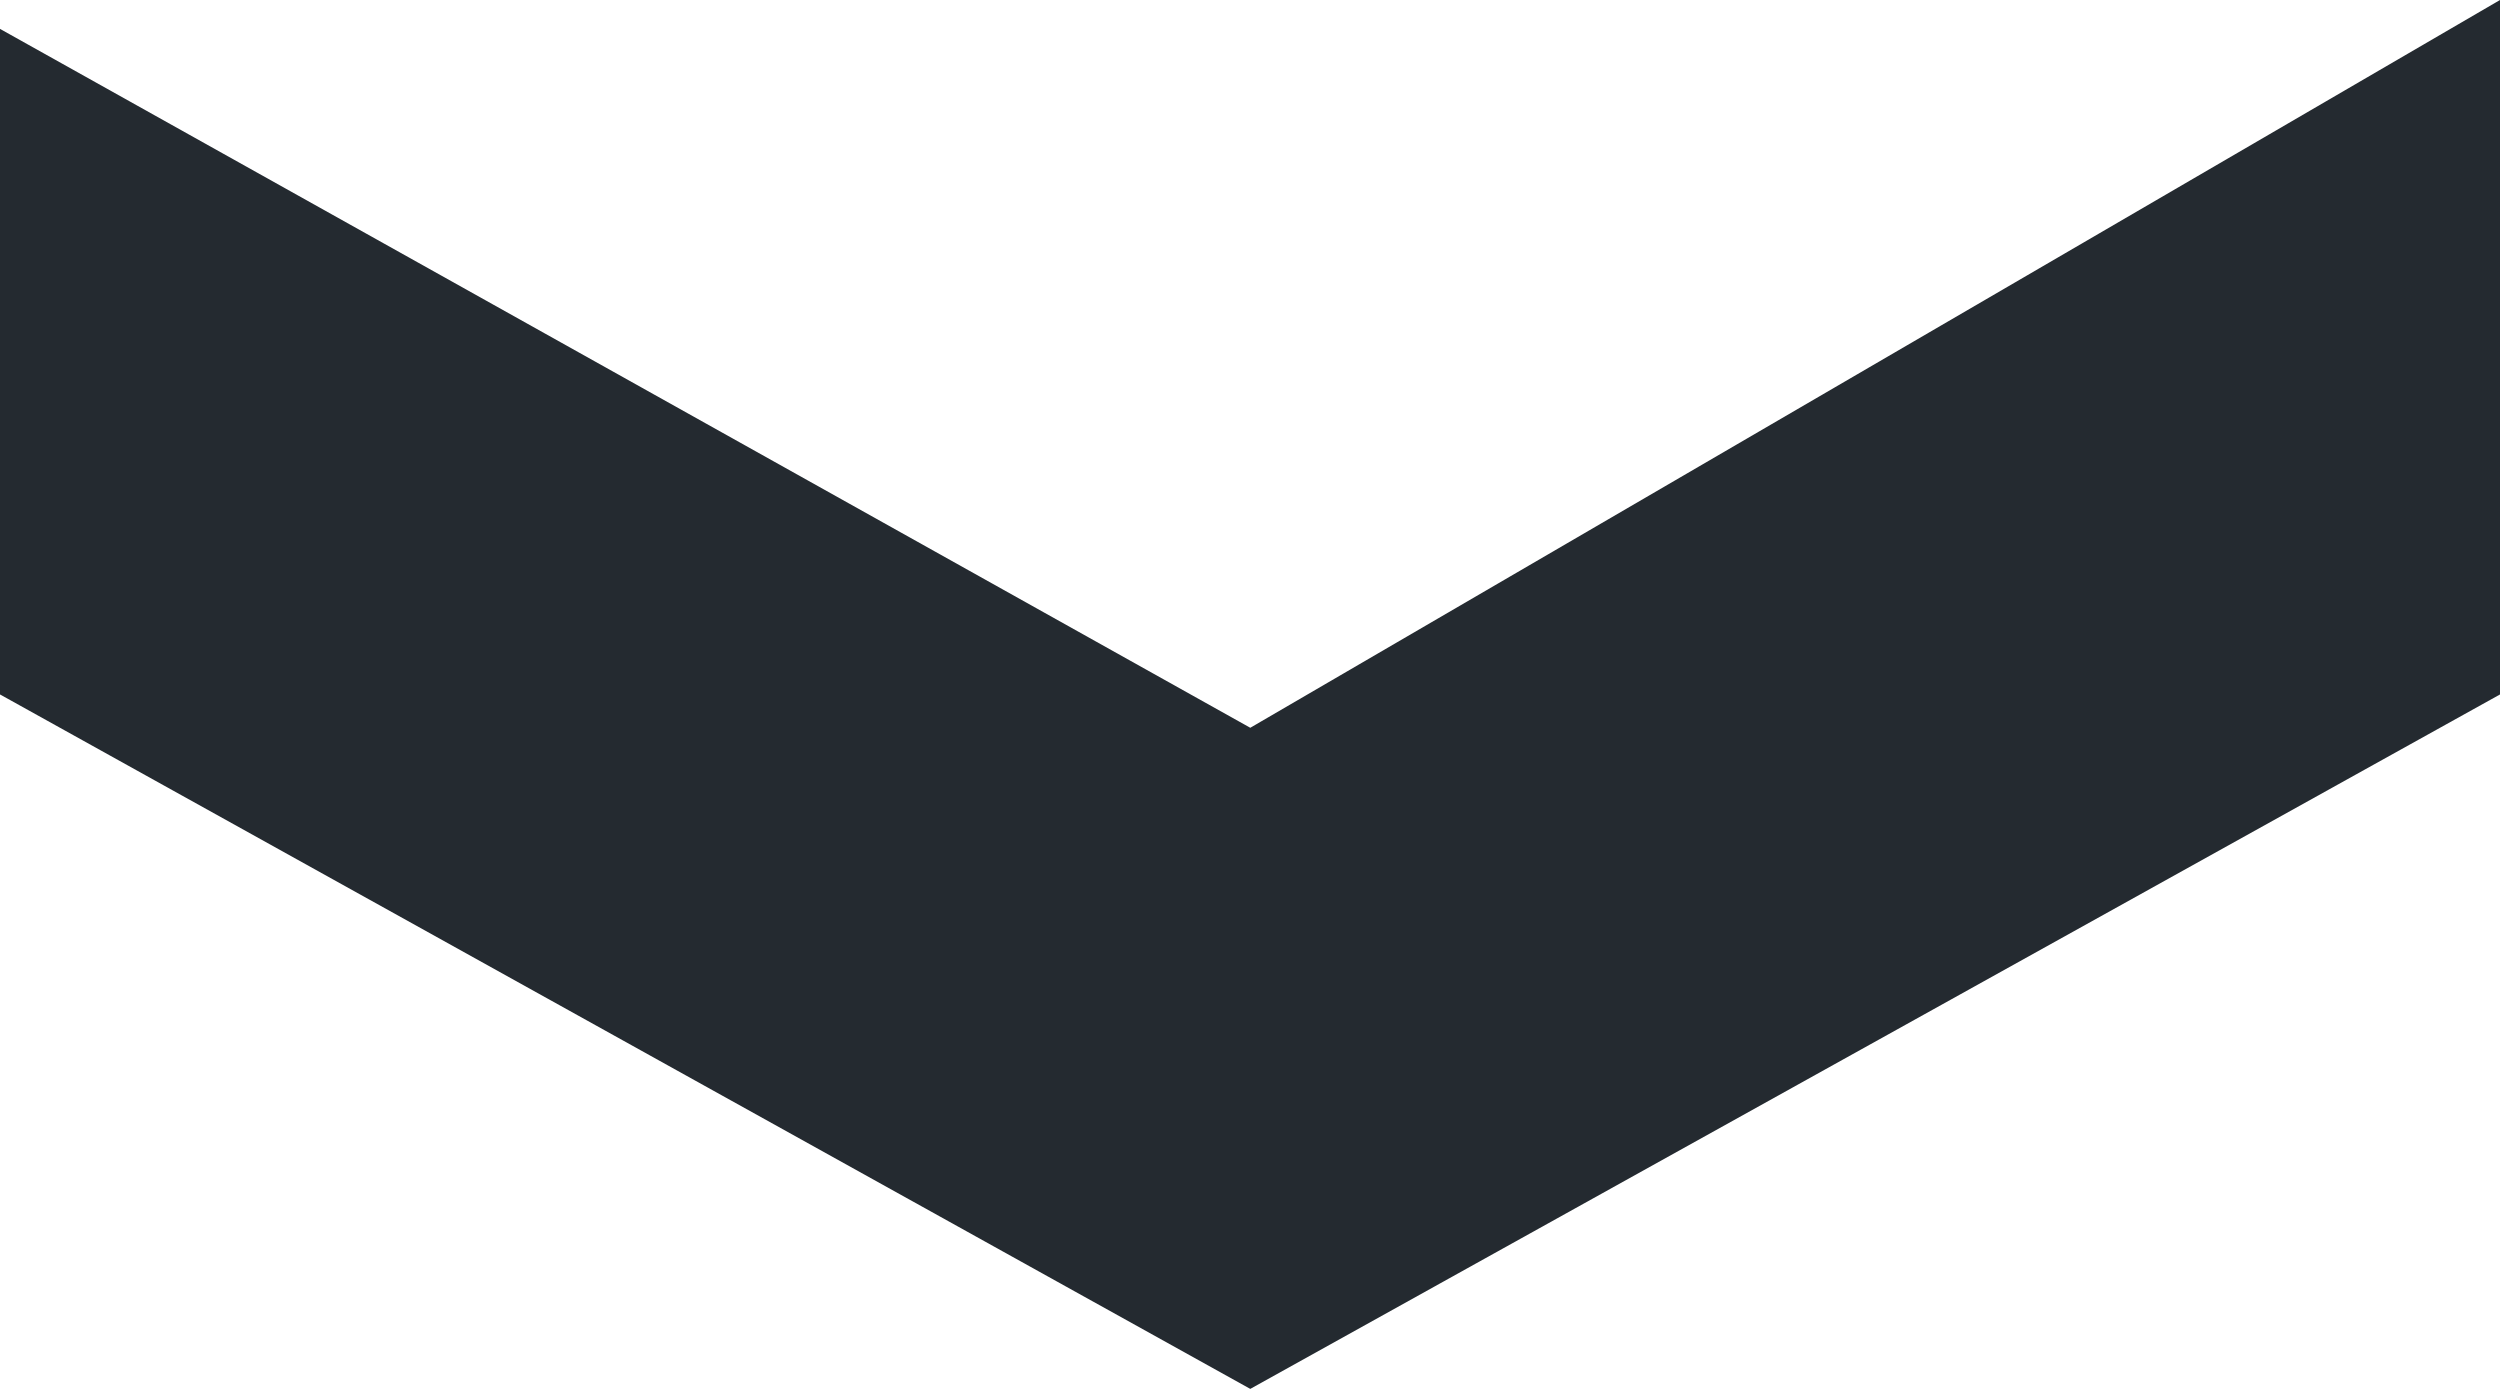 <svg width="9" height="5" viewBox="0 0 9 5" fill="none" xmlns="http://www.w3.org/2000/svg">
<path fill-rule="evenodd" clip-rule="evenodd" d="M4.501 5L0 2.5V0.104L4.501 2.62L9 0V2.5L4.501 5Z" fill="#242A30"/>
</svg>
